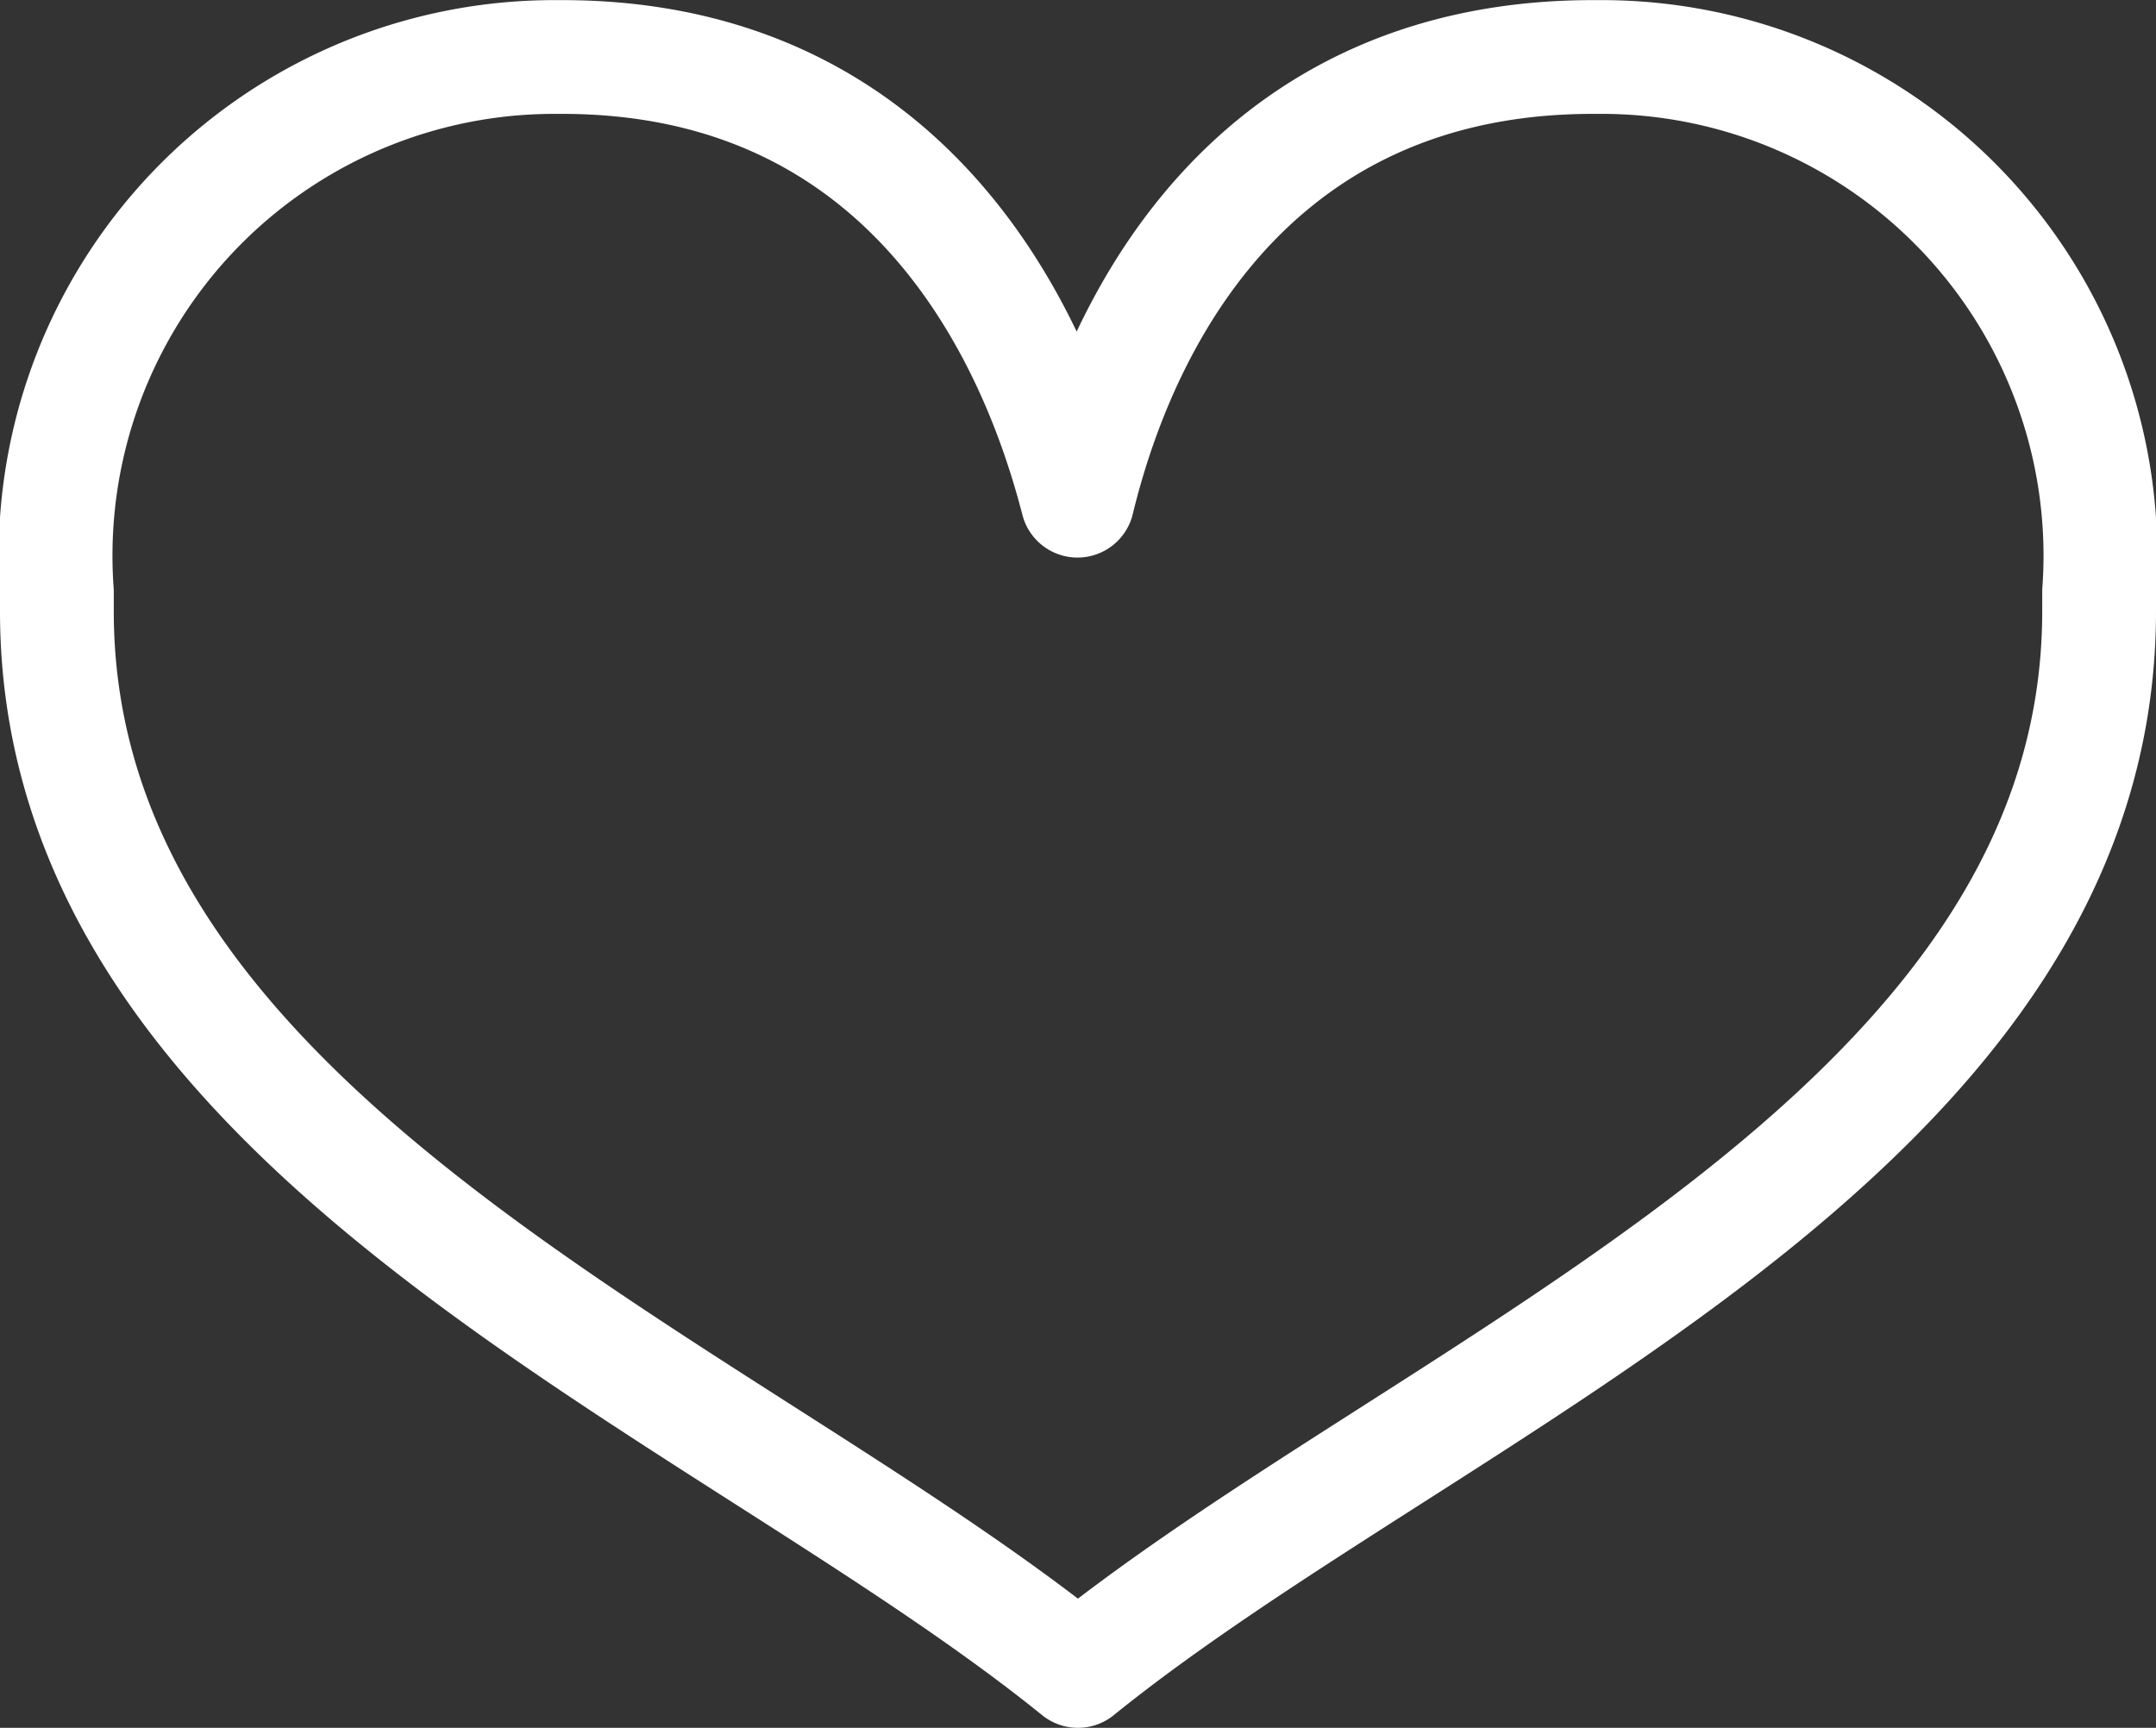 <svg xmlns="http://www.w3.org/2000/svg" xmlns:xlink="http://www.w3.org/1999/xlink" width="18.949" height="15.188" viewBox="0 0 18.949 15.188">
  <rect x="0" y="0" width="18.949" height="15.188" fill="#333333" stroke="none"/>
  <defs>
    <clipPath id="clip-path">
      <path id="Path_69" data-name="Path 69" d="M0,0H18.949V-15.188H0Z" fill="none"/>
    </clipPath>
  </defs>
  <g id="Group_137" data-name="Group 137" transform="translate(0 15.188)">
    <g id="Group_136" data-name="Group 136" clip-path="url(#clip-path)">
      <g id="Group_135" data-name="Group 135" transform="translate(0.5 -9.816)">
        <path id="Path_68" data-name="Path 68" d="M0,0C0,4.615,5.84,6.781,8.974,9.316c3.134-2.535,8.975-4.7,8.975-9.316V-.171a4.383,4.383,0,0,0-4.388-4.7H13.5c-2.792,0-4.074,2.023-4.53,3.9-.484-1.88-1.766-3.9-4.53-3.9H4.387A4.383,4.383,0,0,0,0-.171Z" fill="none" stroke="#fff" stroke-linecap="round" stroke-linejoin="round" stroke-width="1"/>
      </g>
    </g>
  </g>
</svg>
